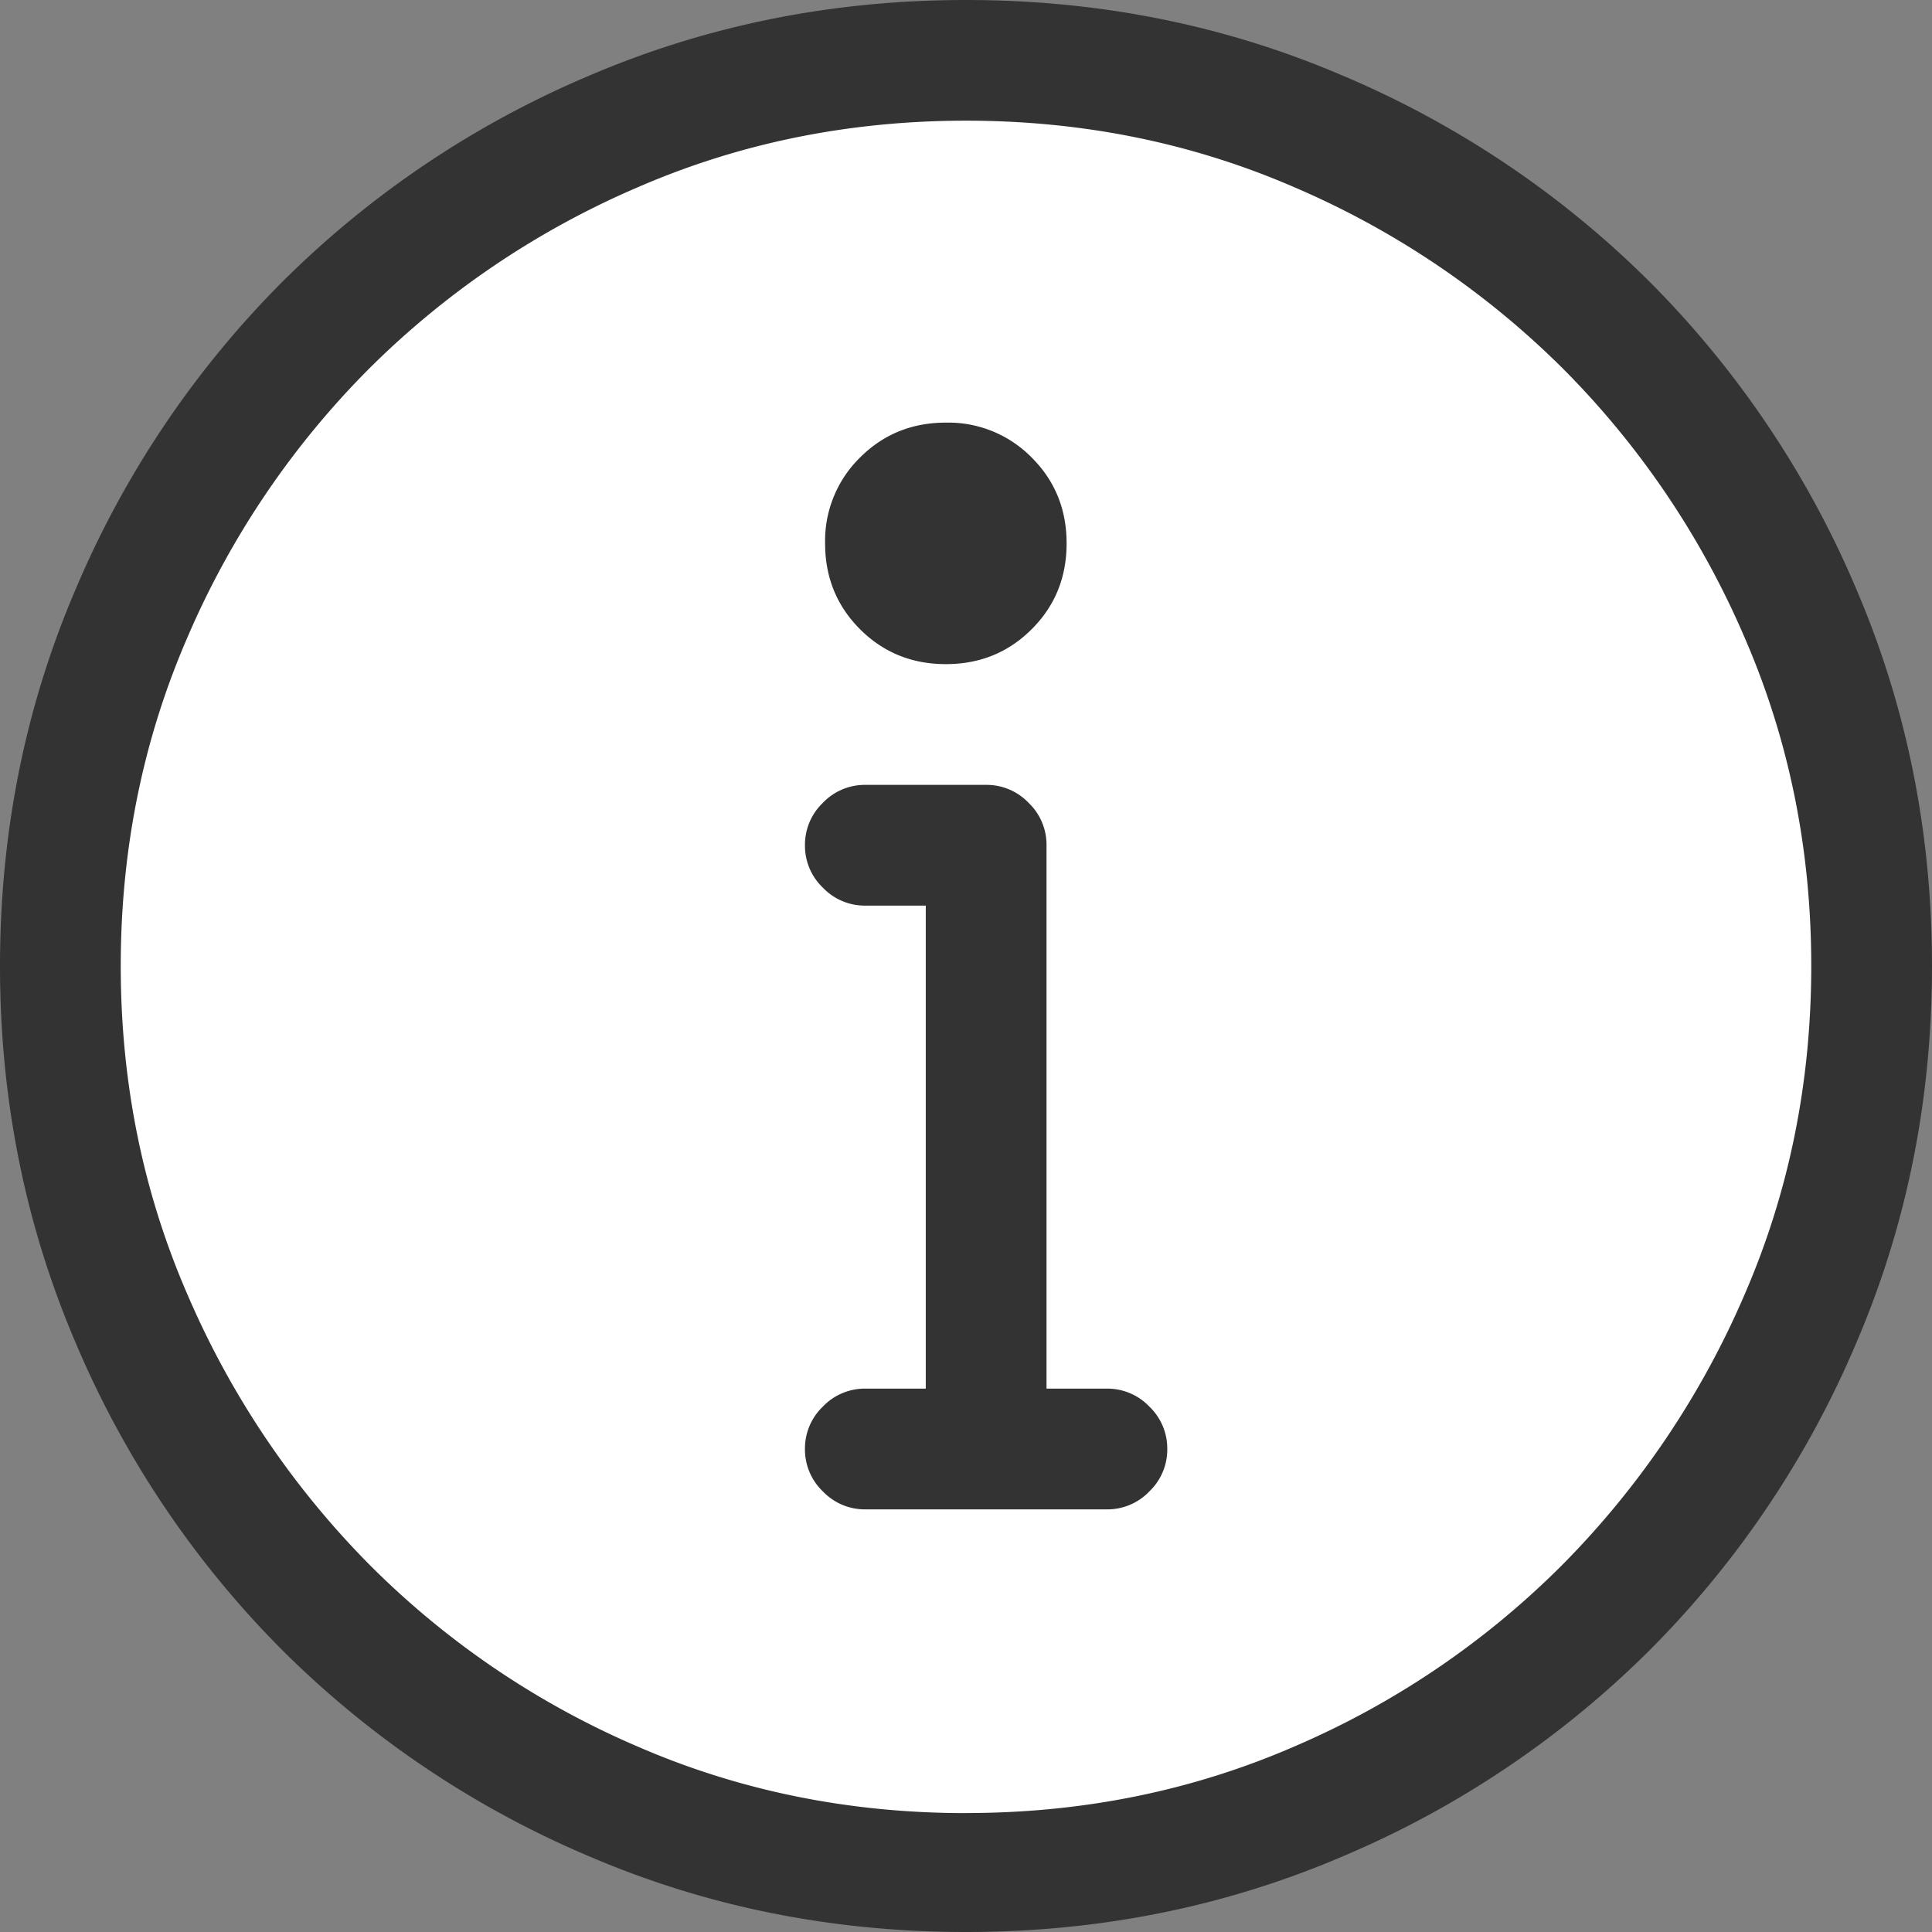 <svg width="28" height="28" viewBox="0 0 28 28" xmlns="http://www.w3.org/2000/svg">
    <rect x="0" y="0" width="28" height="28" fill="#808080" stroke="none"/>
    <g fill="none" fill-rule="evenodd">
        <circle fill="#FFF" cx="14" cy="14" r="12.833"/>
        <path d="M14 28c1.932 0 3.75-.365 5.455-1.094a14.049 14.049 0 0 0 4.457-2.994 14.049 14.049 0 0 0 2.994-4.457C27.636 17.751 28 15.932 28 14s-.365-3.75-1.094-5.455a14.049 14.049 0 0 0-2.994-4.457 14.049 14.049 0 0 0-4.457-2.994C17.751.364 15.932 0 14 0s-3.75.365-5.455 1.094a14.049 14.049 0 0 0-4.457 2.994 14.049 14.049 0 0 0-2.994 4.457C.364 10.249 0 12.068 0 14s.365 3.75 1.094 5.455a14.049 14.049 0 0 0 2.994 4.457 14.049 14.049 0 0 0 4.457 2.994C10.249 27.636 12.068 28 14 28zm0-1.723c-1.695 0-3.286-.323-4.771-.97a12.363 12.363 0 0 1-3.883-2.639 12.649 12.649 0 0 1-2.625-3.897C2.074 17.286 1.75 15.695 1.75 14c0-1.695.324-3.286.97-4.771a12.48 12.48 0 0 1 2.626-3.883A12.48 12.48 0 0 1 9.229 2.72c1.485-.647 3.076-.971 4.771-.971 1.695 0 3.286.324 4.771.97a12.48 12.48 0 0 1 3.883 2.626 12.48 12.48 0 0 1 2.625 3.883c.647 1.485.971 3.076.971 4.771 0 1.695-.324 3.286-.97 4.771a12.649 12.649 0 0 1-2.626 3.897 12.363 12.363 0 0 1-3.883 2.639c-1.485.647-3.076.97-4.771.97zm-.292-16.652c.493 0 .907-.169 1.244-.506.338-.337.506-.752.506-1.244s-.168-.907-.506-1.244a1.691 1.691 0 0 0-1.244-.506c-.492 0-.907.169-1.244.506a1.691 1.691 0 0 0-.506 1.244c0 .492.169.907.506 1.244.337.337.752.506 1.244.506zm2.334 12.25a.84.84 0 0 0 .615-.26.84.84 0 0 0 .26-.615.84.84 0 0 0-.26-.615.84.84 0 0 0-.615-.26h-.875V12.25a.84.84 0 0 0-.26-.615.84.84 0 0 0-.615-.26h-1.75a.84.84 0 0 0-.616.26.84.84 0 0 0-.26.615.84.84 0 0 0 .26.615.84.84 0 0 0 .616.26h.875v7h-.875a.84.84 0 0 0-.616.26.84.84 0 0 0-.26.615.84.84 0 0 0 .26.615.84.84 0 0 0 .616.26h3.5z" fill="#333"/>
    </g>
</svg>
